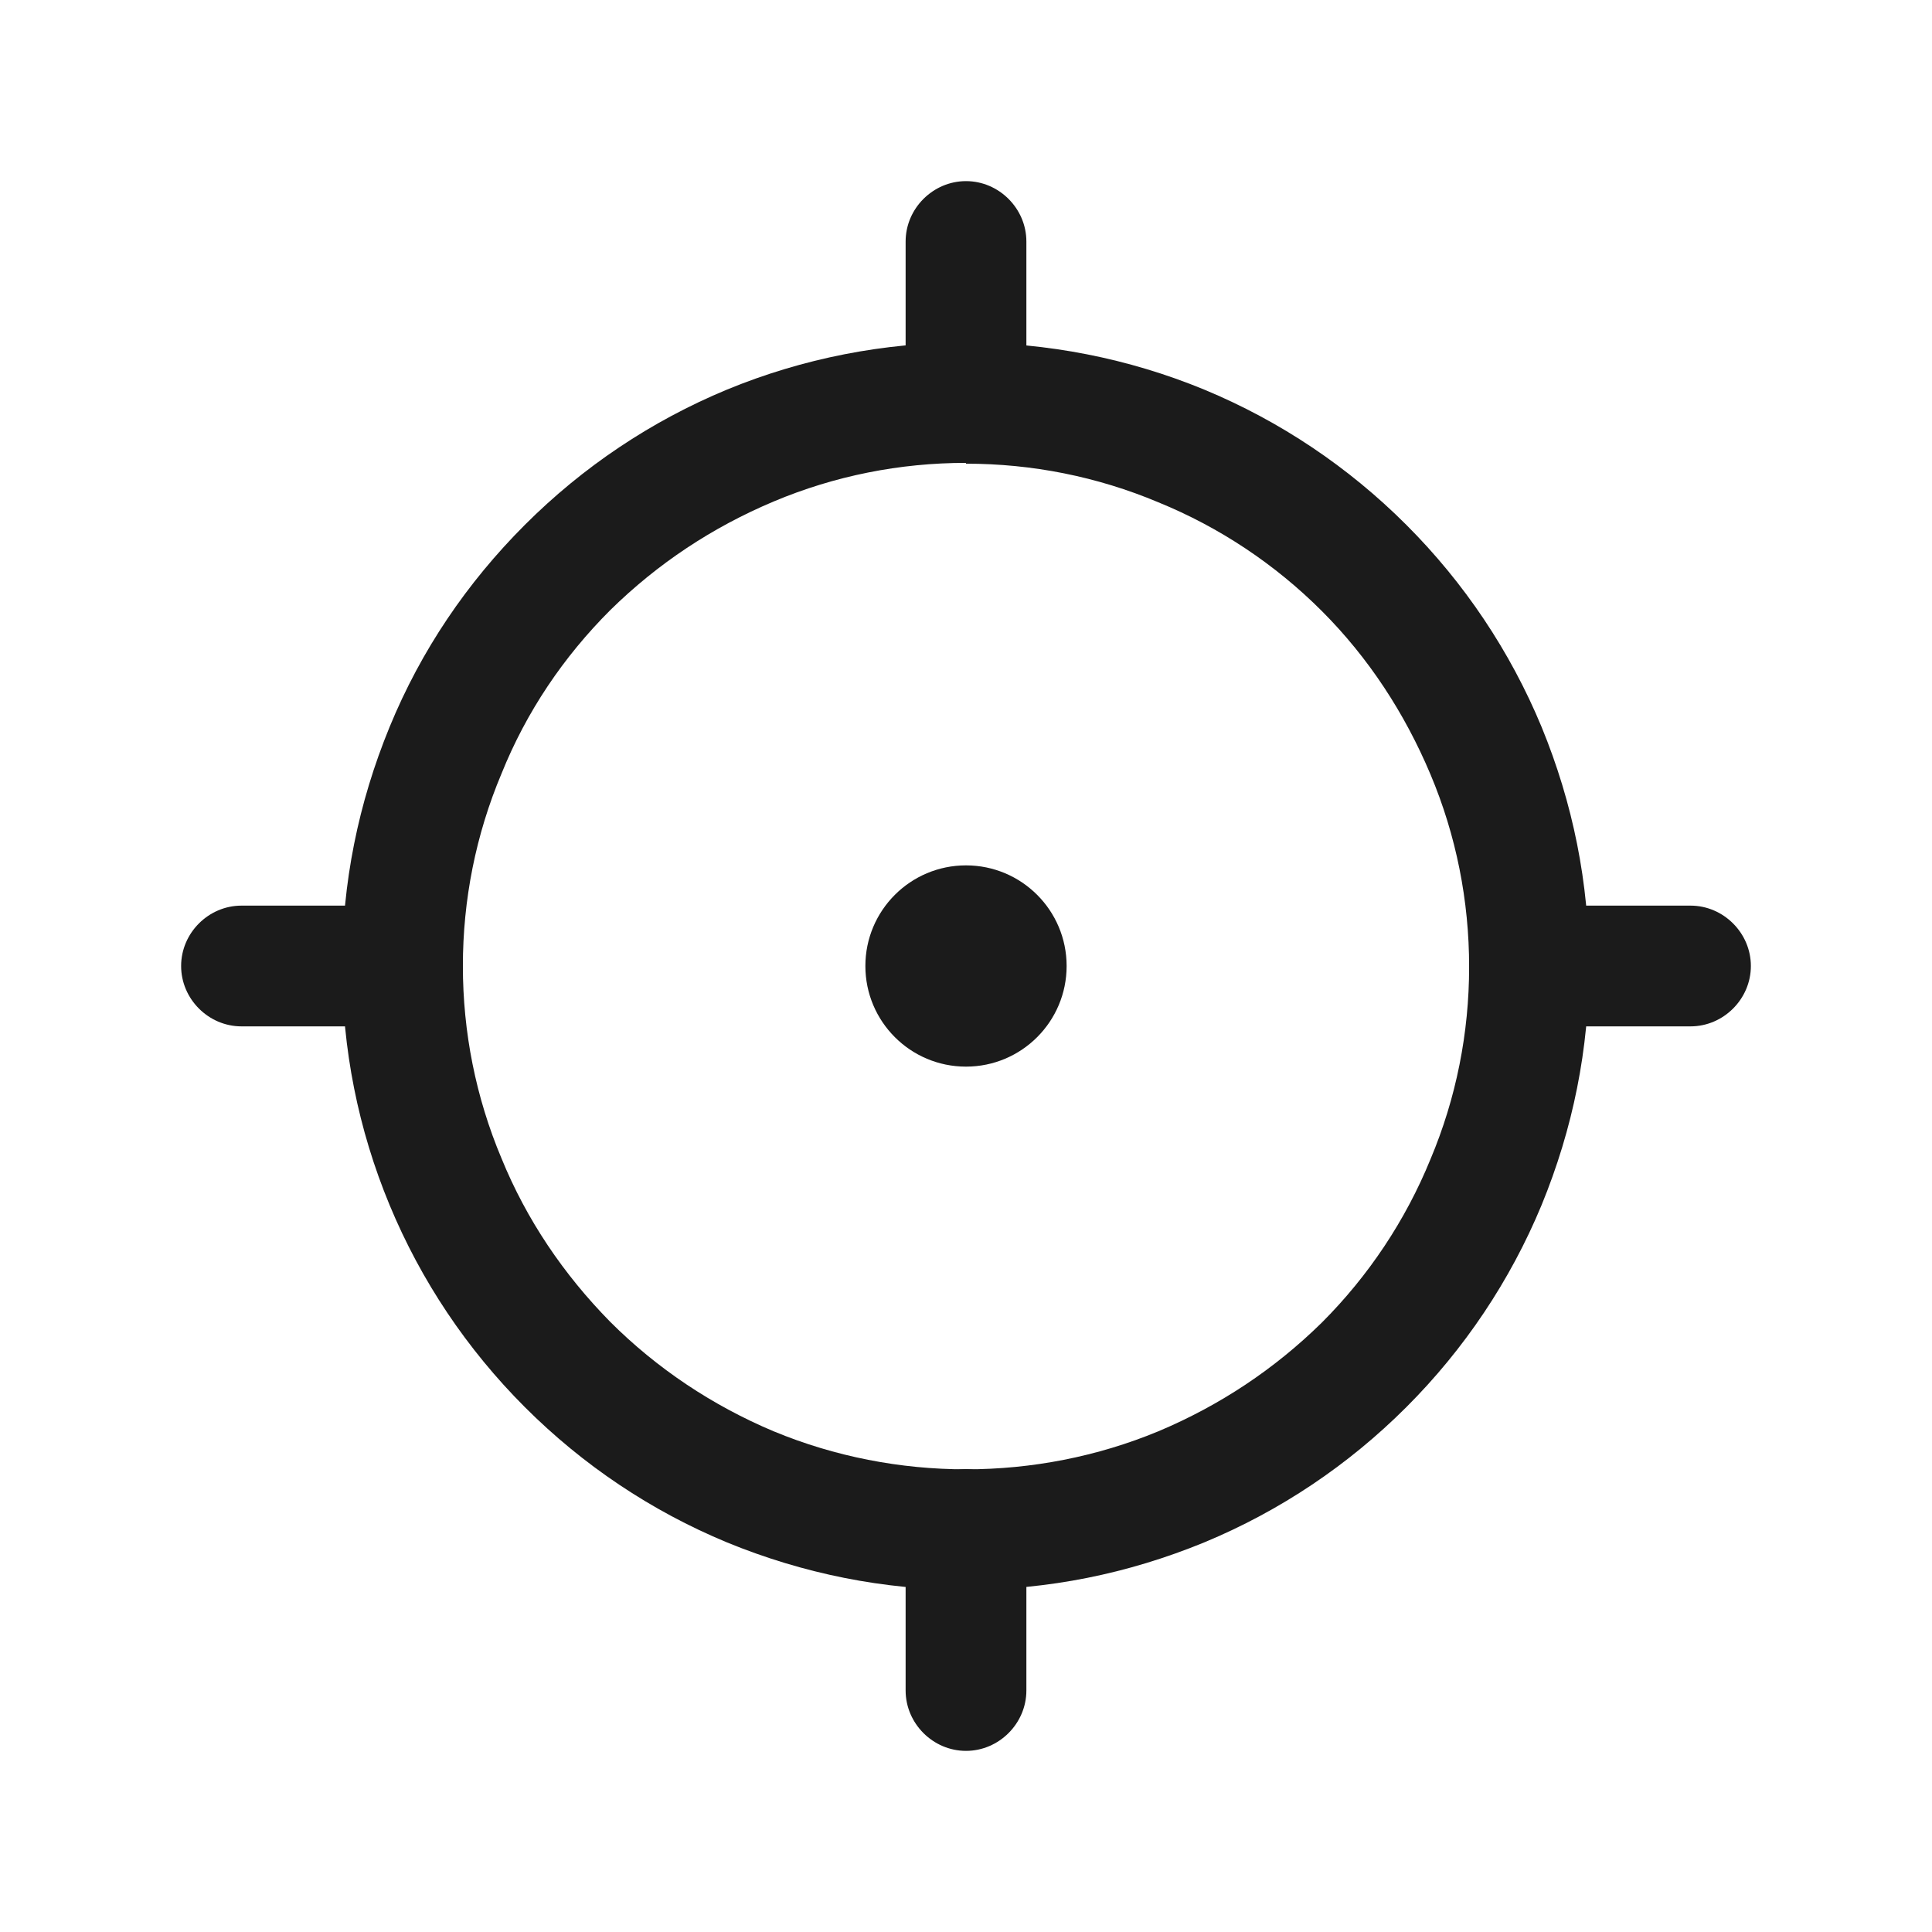 <svg xmlns="http://www.w3.org/2000/svg" id="Outlines" viewBox="0 0 24 24"><defs><style>.cls-1{fill:#1b1b1b;stroke-width:0}</style></defs><g id="center"><circle cx="12" cy="12" r="1.25" class="cls-1"/><path d="m12,19.75c-1.02,0-2.02-.2-2.97-.59-.94-.39-1.79-.96-2.51-1.68-.72-.72-1.29-1.57-1.68-2.51-.39-.94-.59-1.94-.59-2.97s.2-2.02.59-2.97c.39-.95.96-1.79,1.68-2.51.72-.72,1.57-1.29,2.51-1.68,1.89-.78,4.04-.78,5.93,0,.94.39,1.79.96,2.51,1.68.72.72,1.29,1.57,1.68,2.51.39.95.59,1.94.59,2.97s-.2,2.02-.59,2.97c-.39.94-.96,1.79-1.68,2.51-.72.72-1.57,1.29-2.51,1.68-.95.39-1.94.59-2.97.59Zm0-14c-.82,0-1.63.16-2.39.48-.76.32-1.44.77-2.03,1.35-.58.58-1.04,1.26-1.35,2.03-.32.76-.48,1.57-.48,2.39s.16,1.63.48,2.39c.31.76.77,1.44,1.35,2.03.58.58,1.27,1.04,2.03,1.36,1.52.63,3.26.63,4.78,0,.76-.32,1.44-.77,2.03-1.35.58-.58,1.04-1.27,1.35-2.03.32-.76.48-1.57.48-2.39s-.16-1.63-.48-2.39c-.32-.76-.77-1.45-1.35-2.03-.58-.58-1.27-1.04-2.03-1.35-.76-.32-1.57-.48-2.39-.48Z" class="cls-1"/><path d="m12,5.75c-.41,0-.75-.34-.75-.75v-2c0-.41.34-.75.75-.75s.75.34.75.75v2c0,.41-.34.75-.75.75Z" class="cls-1"/><path d="m5,12.75h-2c-.41,0-.75-.34-.75-.75s.34-.75.75-.75h2c.41,0,.75.34.75.75s-.34.75-.75.75Z" class="cls-1"/><path d="m12,21.75c-.41,0-.75-.34-.75-.75v-2c0-.41.34-.75.75-.75s.75.34.75.75v2c0,.41-.34.75-.75.75Z" class="cls-1"/><path d="m21,12.75h-2c-.41,0-.75-.34-.75-.75s.34-.75.75-.75h2c.41,0,.75.34.75.75s-.34.75-.75.75Z" class="cls-1"/></g></svg>